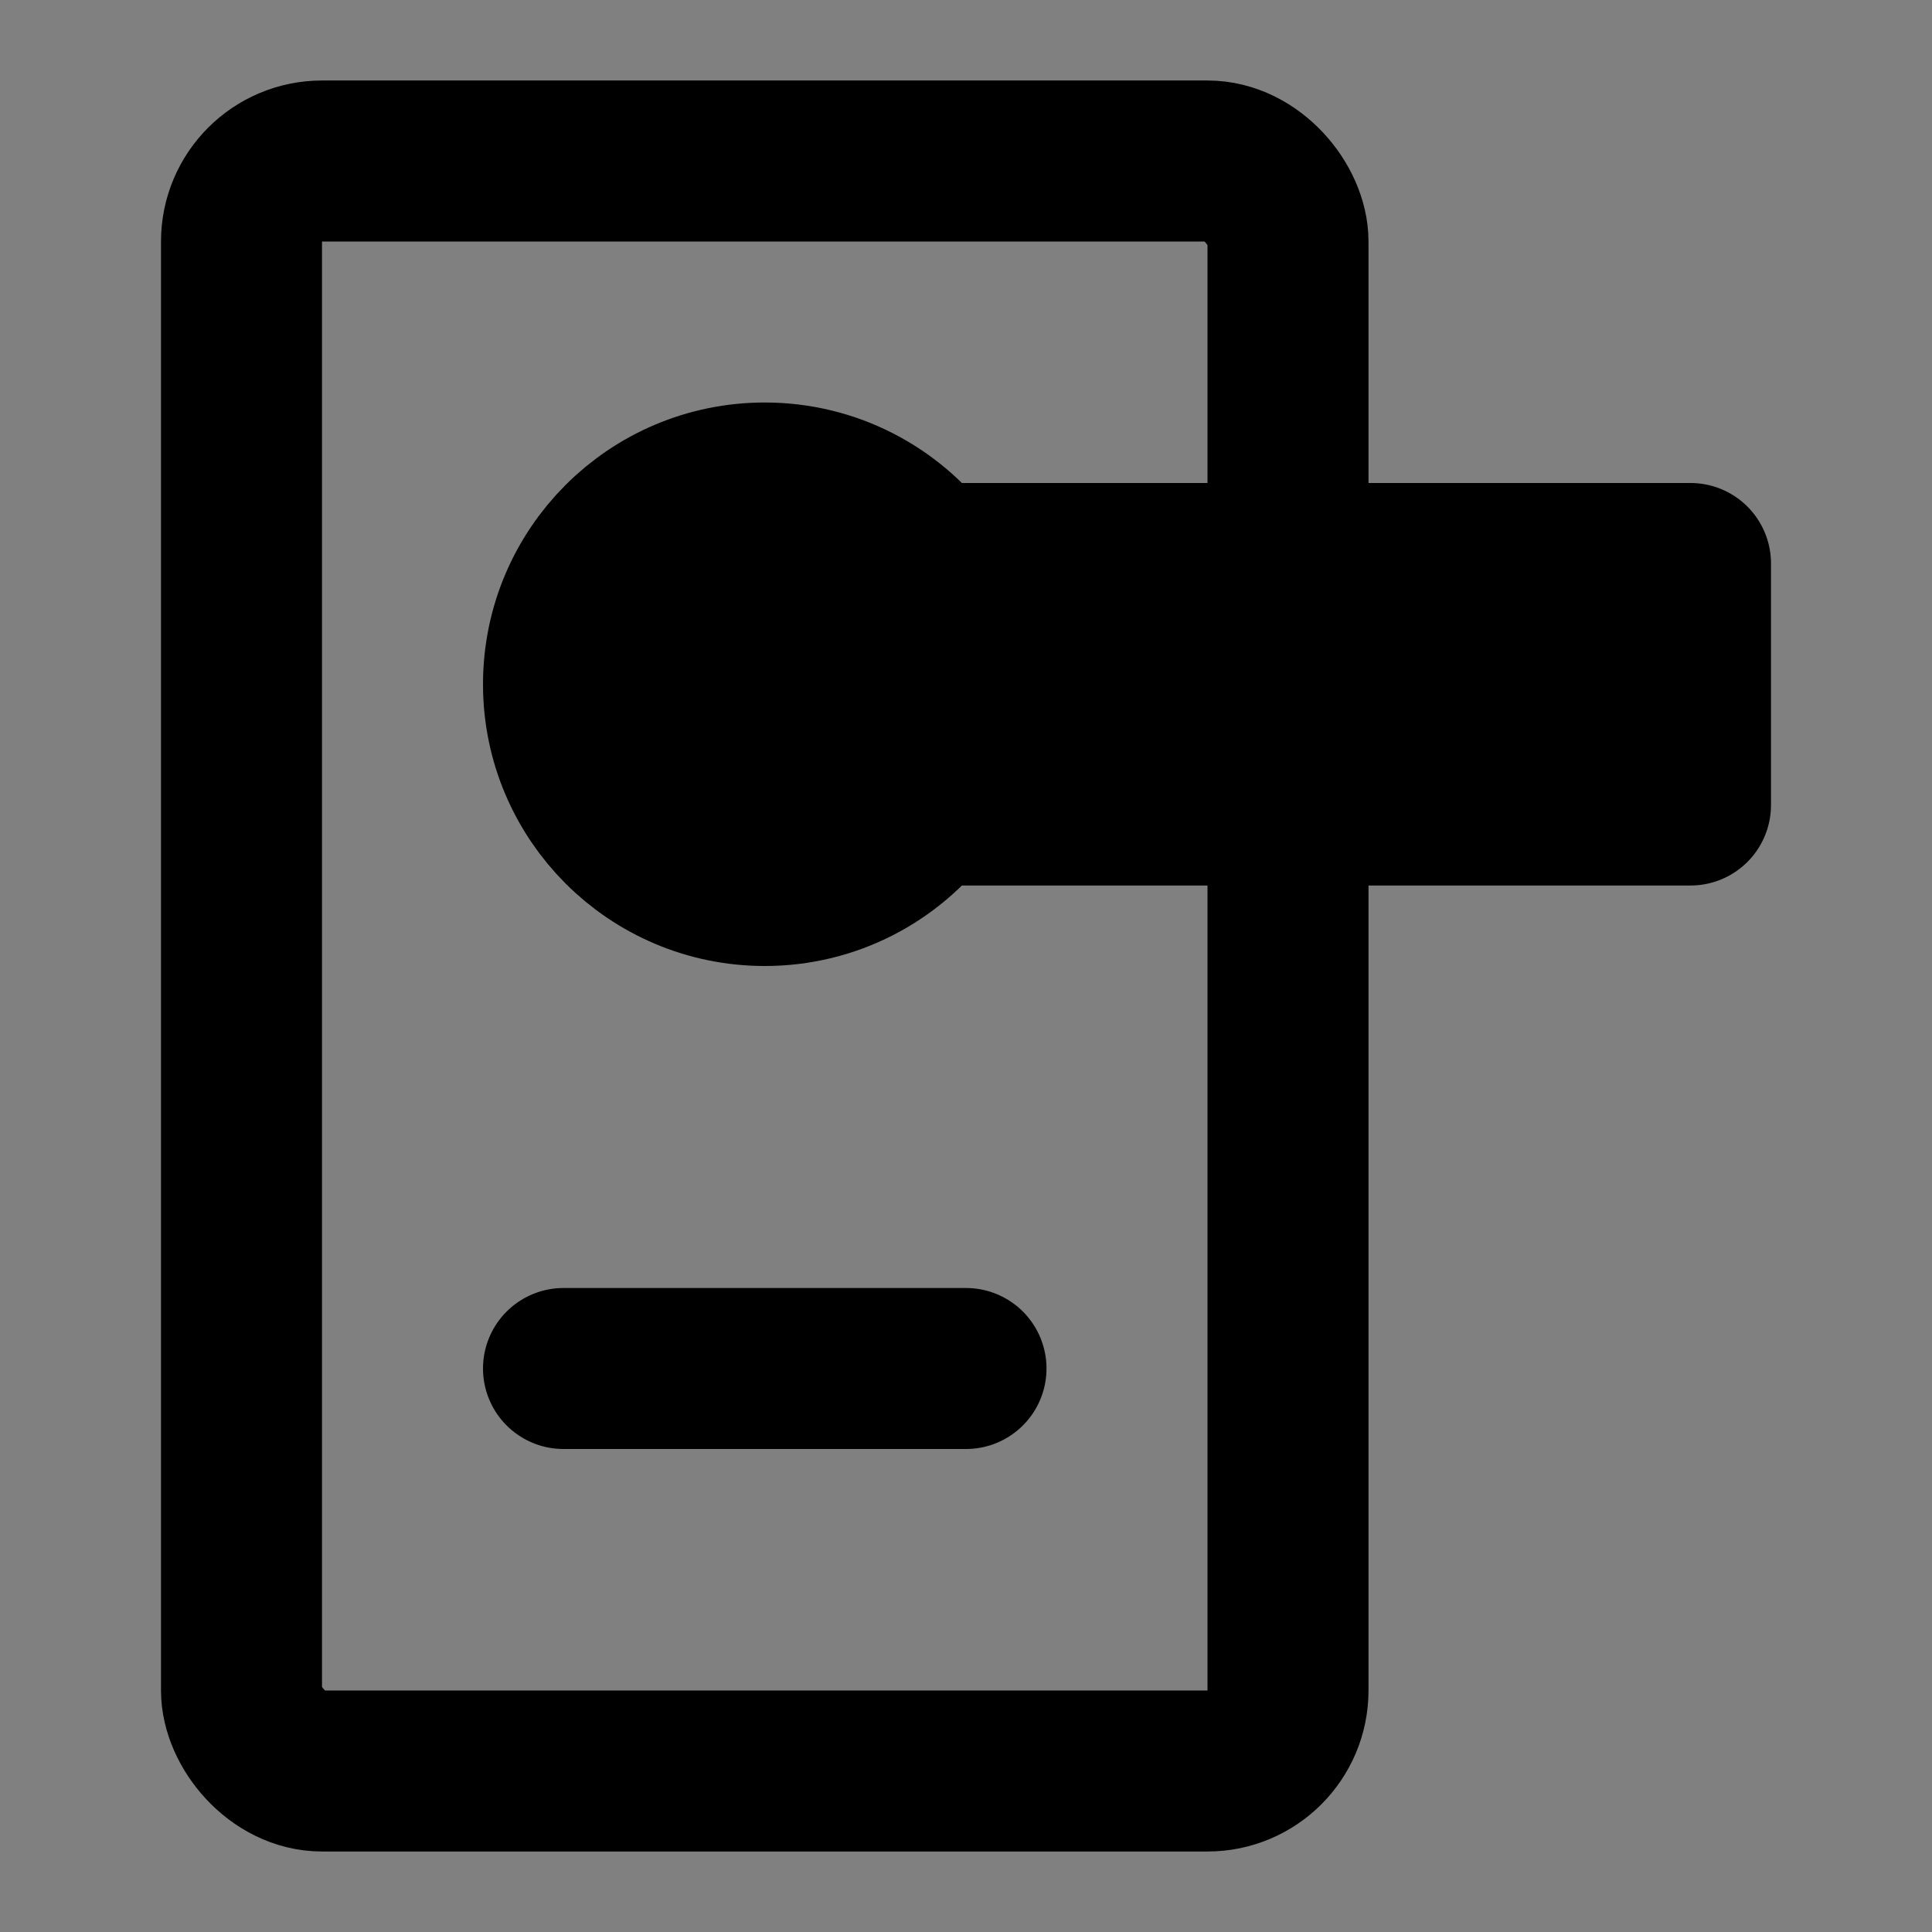 <svg viewBox="0 0 48 48" fill="none" xmlns="http://www.w3.org/2000/svg"><rect x="0" y="0" width="48" height="48" fill="#808080" stroke="none"/><rect fill="white" fill-opacity="0.01"/><rect x="6" y="4" width="26" height="40" rx="2" stroke="black" stroke-width="4" stroke-linecap="round" stroke-linejoin="round"/><path d="M14 34H24" stroke="black" stroke-width="4" stroke-linecap="round" stroke-linejoin="round"/><path d="M42 20V14H23C22.088 12.786 20.636 12 19 12C16.239 12 14 14.239 14 17C14 19.761 16.239 22 19 22C20.636 22 22.088 21.214 23 20H42Z" fill="currentColor" stroke="currentColor" stroke-width="4" stroke-linecap="round" stroke-linejoin="round"/></svg>
